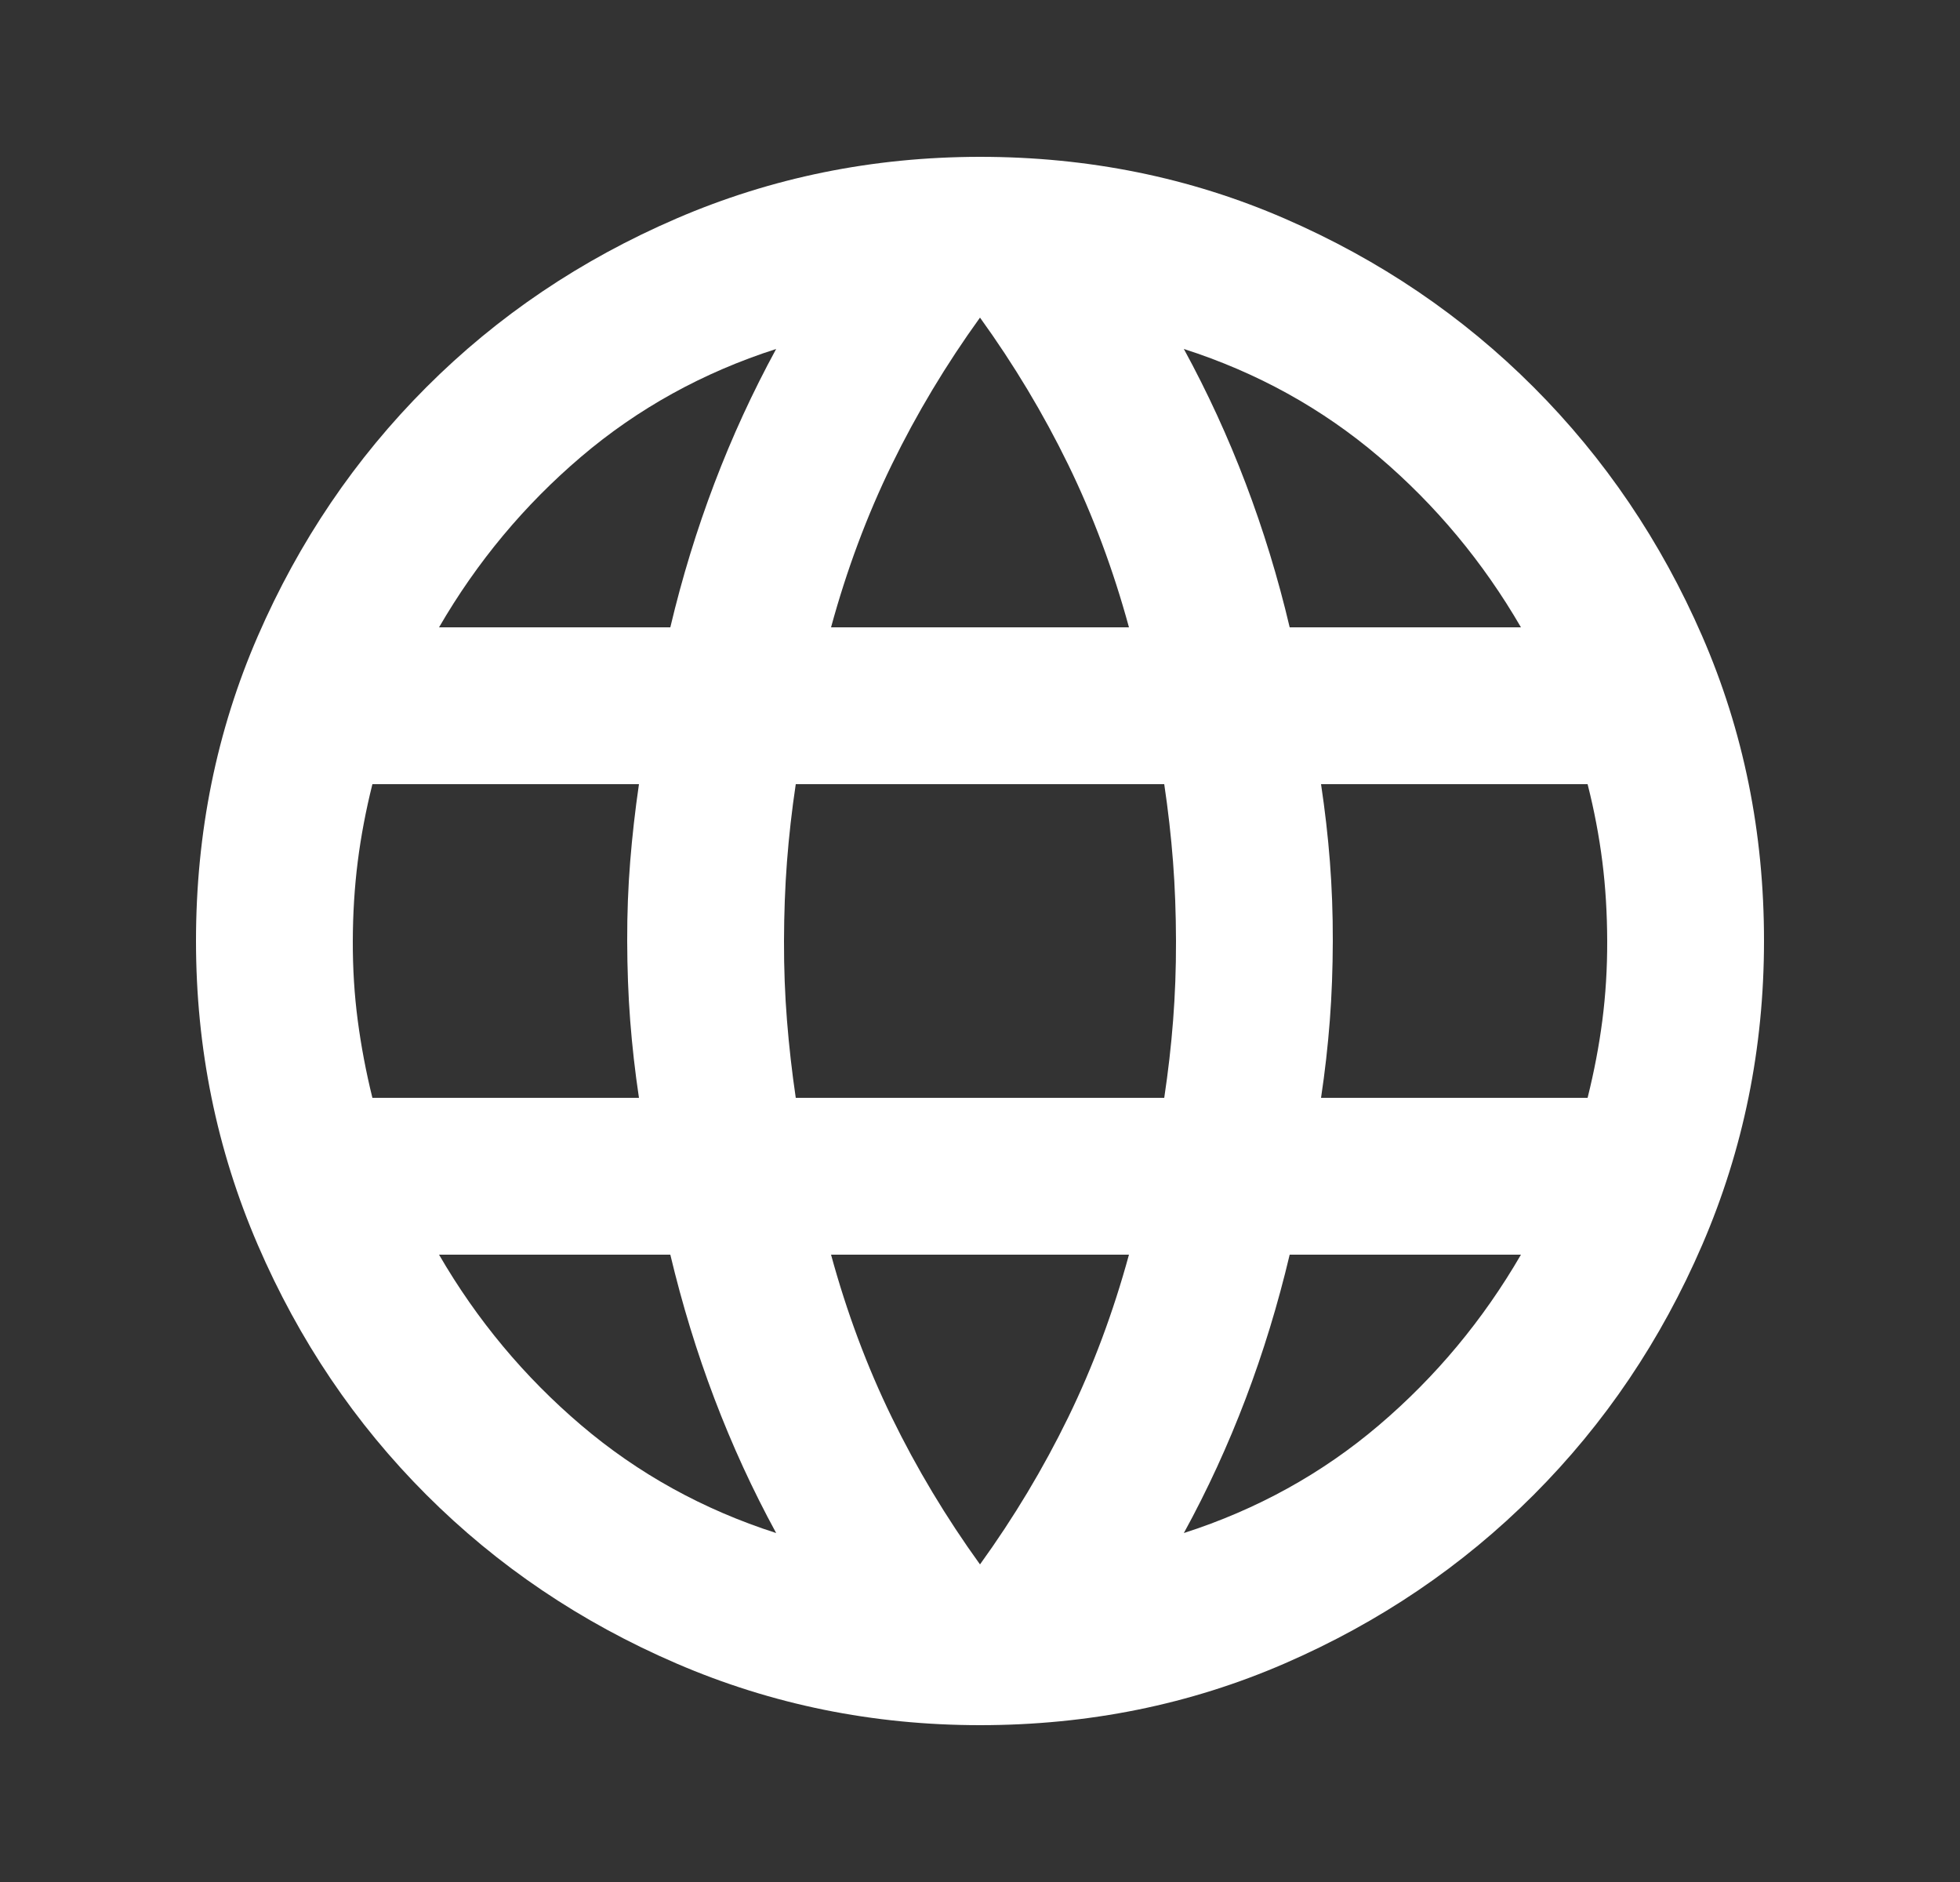 <svg width="25" height="24" viewBox="0 0 25 24" fill="none" xmlns="http://www.w3.org/2000/svg">
<rect x="0" y="0" width="25" height="24" fill="#333333" stroke="none"/>
<path d="M12.5 22C11.133 22 9.842 21.737 8.625 21.212C7.408 20.687 6.346 19.97 5.438 19.062C4.53 18.154 3.813 17.092 3.288 15.875C2.763 14.658 2.5 13.367 2.5 12C2.5 10.617 2.763 9.321 3.288 8.113C3.813 6.905 4.53 5.847 5.438 4.938C6.346 4.029 7.408 3.313 8.625 2.788C9.842 2.263 11.133 2.001 12.5 2C13.883 2 15.179 2.263 16.388 2.788C17.597 3.313 18.655 4.03 19.562 4.938C20.469 5.846 21.186 6.904 21.712 8.113C22.238 9.322 22.501 10.617 22.5 12C22.5 13.367 22.237 14.658 21.712 15.875C21.187 17.092 20.47 18.154 19.562 19.063C18.654 19.972 17.596 20.688 16.387 21.213C15.178 21.738 13.883 22 12.5 22ZM12.5 19.95C12.933 19.35 13.308 18.725 13.625 18.075C13.942 17.425 14.2 16.733 14.4 16H10.6C10.8 16.733 11.058 17.425 11.375 18.075C11.692 18.725 12.067 19.35 12.5 19.95ZM9.9 19.55C9.6 19 9.338 18.429 9.113 17.837C8.888 17.245 8.701 16.633 8.55 16H5.6C6.083 16.833 6.688 17.558 7.413 18.175C8.138 18.792 8.967 19.25 9.9 19.55ZM15.1 19.55C16.033 19.25 16.863 18.792 17.588 18.175C18.313 17.558 18.917 16.833 19.4 16H16.45C16.3 16.633 16.113 17.246 15.888 17.838C15.663 18.43 15.401 19.001 15.1 19.55ZM4.75 14H8.15C8.1 13.667 8.063 13.338 8.038 13.013C8.013 12.688 8.001 12.351 8 12C7.999 11.649 8.012 11.312 8.038 10.988C8.064 10.664 8.101 10.335 8.15 10H4.75C4.667 10.333 4.604 10.663 4.563 10.988C4.522 11.313 4.501 11.651 4.5 12C4.499 12.349 4.52 12.687 4.563 13.013C4.606 13.339 4.668 13.668 4.75 14ZM10.15 14H14.85C14.9 13.667 14.938 13.338 14.963 13.013C14.988 12.688 15.001 12.351 15 12C14.999 11.649 14.987 11.312 14.962 10.988C14.937 10.664 14.9 10.335 14.85 10H10.15C10.1 10.333 10.063 10.663 10.038 10.988C10.013 11.313 10.001 11.651 10 12C9.999 12.349 10.012 12.687 10.038 13.013C10.064 13.339 10.101 13.668 10.15 14ZM16.85 14H20.25C20.333 13.667 20.396 13.338 20.438 13.013C20.48 12.688 20.501 12.351 20.5 12C20.499 11.649 20.479 11.312 20.438 10.988C20.397 10.664 20.335 10.335 20.25 10H16.85C16.9 10.333 16.938 10.663 16.963 10.988C16.988 11.313 17.001 11.651 17 12C16.999 12.349 16.987 12.687 16.962 13.013C16.937 13.339 16.9 13.668 16.85 14ZM16.45 8H19.4C18.917 7.167 18.313 6.442 17.588 5.825C16.863 5.208 16.034 4.75 15.1 4.45C15.4 5 15.663 5.571 15.888 6.163C16.113 6.755 16.301 7.367 16.45 8ZM10.6 8H14.4C14.2 7.267 13.942 6.575 13.625 5.925C13.308 5.275 12.933 4.65 12.5 4.05C12.067 4.65 11.692 5.275 11.375 5.925C11.058 6.575 10.8 7.267 10.6 8ZM5.6 8H8.55C8.7 7.367 8.888 6.754 9.113 6.162C9.338 5.57 9.601 4.999 9.9 4.45C8.967 4.75 8.137 5.208 7.412 5.825C6.687 6.442 6.083 7.167 5.6 8Z" fill="white"/>
</svg>

